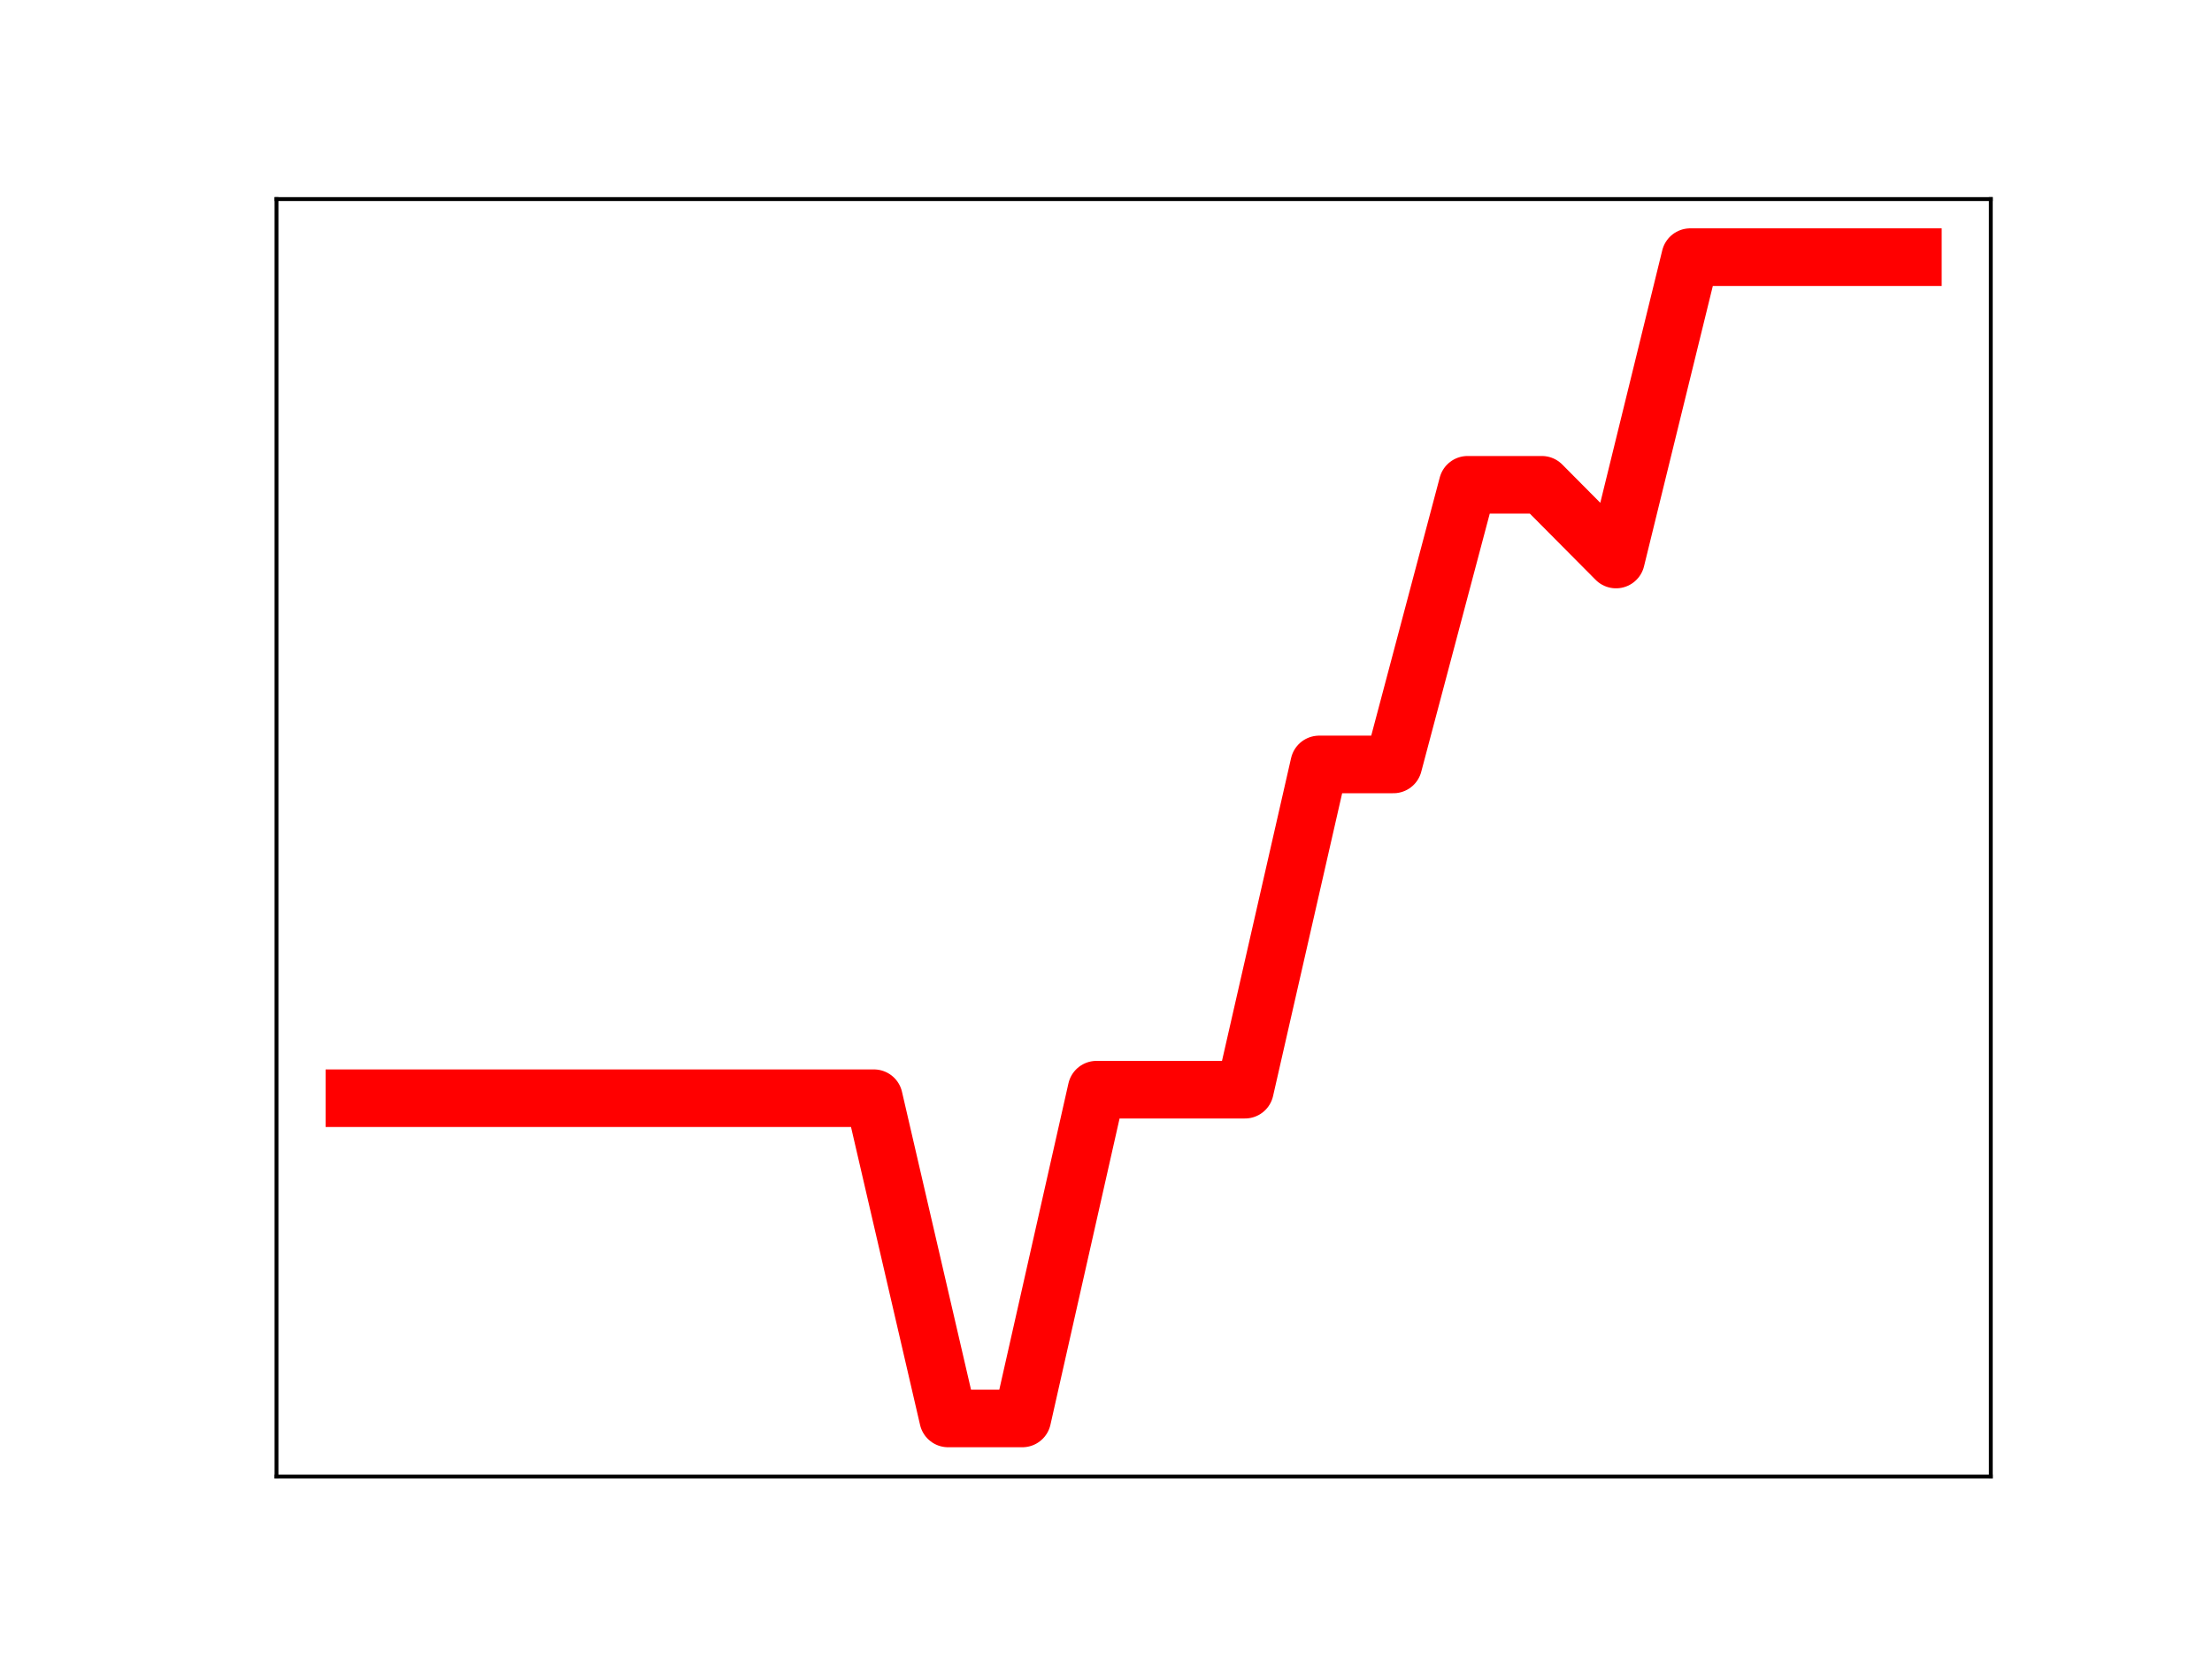 <?xml version="1.0" encoding="utf-8" standalone="no"?>
<!DOCTYPE svg PUBLIC "-//W3C//DTD SVG 1.1//EN"
  "http://www.w3.org/Graphics/SVG/1.1/DTD/svg11.dtd">
<!-- Created with matplotlib (https://matplotlib.org/) -->
<svg height="345.6pt" version="1.1" viewBox="0 0 460.8 345.6" width="460.8pt" xmlns="http://www.w3.org/2000/svg" xmlns:xlink="http://www.w3.org/1999/xlink">
 <defs>
  <style type="text/css">
*{stroke-linecap:butt;stroke-linejoin:round;}
  </style>
 </defs>
 <g id="figure_1">
  <g id="patch_1">
   <path d="M 0 345.6 
L 460.8 345.6 
L 460.8 0 
L 0 0 
z
" style="fill:#ffffff;"/>
  </g>
  <g id="axes_1">
   <g id="patch_2">
    <path d="M 57.6 307.584 
L 414.72 307.584 
L 414.72 41.472 
L 57.6 41.472 
z
" style="fill:#ffffff;"/>
   </g>
   <g id="line2d_1">
    <path clip-path="url(#pf186e5c0d2)" d="M 73.833 228.779 
L 89.292 228.779 
L 104.752 228.779 
L 120.212 228.779 
L 135.672 228.779 
L 151.131 228.779 
L 166.591 228.779 
L 182.051 228.779 
L 197.511 295.488 
L 212.97 295.488 
L 228.43 227 
L 243.89 227 
L 259.35 227 
L 274.809 159.246 
L 290.269 159.246 
L 305.729 100.992 
L 321.189 100.992 
L 336.648 116.558 
L 352.108 53.568 
L 367.568 53.568 
L 383.028 53.568 
L 398.487 53.568 
" style="fill:none;stroke:#ff0000;stroke-linecap:square;stroke-width:12;"/>
    <defs>
     <path d="M 0 3 
C 0.796 3 1.559 2.684 2.121 2.121 
C 2.684 1.559 3 0.796 3 0 
C 3 -0.796 2.684 -1.559 2.121 -2.121 
C 1.559 -2.684 0.796 -3 0 -3 
C -0.796 -3 -1.559 -2.684 -2.121 -2.121 
C -2.684 -1.559 -3 -0.796 -3 0 
C -3 0.796 -2.684 1.559 -2.121 2.121 
C -1.559 2.684 -0.796 3 0 3 
z
" id="m2d327c8042" style="stroke:#ff0000;"/>
    </defs>
    <g clip-path="url(#pf186e5c0d2)">
     <use style="fill:#ff0000;stroke:#ff0000;" x="73.833" xlink:href="#m2d327c8042" y="228.779"/>
     <use style="fill:#ff0000;stroke:#ff0000;" x="89.292" xlink:href="#m2d327c8042" y="228.779"/>
     <use style="fill:#ff0000;stroke:#ff0000;" x="104.752" xlink:href="#m2d327c8042" y="228.779"/>
     <use style="fill:#ff0000;stroke:#ff0000;" x="120.212" xlink:href="#m2d327c8042" y="228.779"/>
     <use style="fill:#ff0000;stroke:#ff0000;" x="135.672" xlink:href="#m2d327c8042" y="228.779"/>
     <use style="fill:#ff0000;stroke:#ff0000;" x="151.131" xlink:href="#m2d327c8042" y="228.779"/>
     <use style="fill:#ff0000;stroke:#ff0000;" x="166.591" xlink:href="#m2d327c8042" y="228.779"/>
     <use style="fill:#ff0000;stroke:#ff0000;" x="182.051" xlink:href="#m2d327c8042" y="228.779"/>
     <use style="fill:#ff0000;stroke:#ff0000;" x="197.511" xlink:href="#m2d327c8042" y="295.488"/>
     <use style="fill:#ff0000;stroke:#ff0000;" x="212.97" xlink:href="#m2d327c8042" y="295.488"/>
     <use style="fill:#ff0000;stroke:#ff0000;" x="228.43" xlink:href="#m2d327c8042" y="227"/>
     <use style="fill:#ff0000;stroke:#ff0000;" x="243.89" xlink:href="#m2d327c8042" y="227"/>
     <use style="fill:#ff0000;stroke:#ff0000;" x="259.35" xlink:href="#m2d327c8042" y="227"/>
     <use style="fill:#ff0000;stroke:#ff0000;" x="274.809" xlink:href="#m2d327c8042" y="159.246"/>
     <use style="fill:#ff0000;stroke:#ff0000;" x="290.269" xlink:href="#m2d327c8042" y="159.246"/>
     <use style="fill:#ff0000;stroke:#ff0000;" x="305.729" xlink:href="#m2d327c8042" y="100.992"/>
     <use style="fill:#ff0000;stroke:#ff0000;" x="321.189" xlink:href="#m2d327c8042" y="100.992"/>
     <use style="fill:#ff0000;stroke:#ff0000;" x="336.648" xlink:href="#m2d327c8042" y="116.558"/>
     <use style="fill:#ff0000;stroke:#ff0000;" x="352.108" xlink:href="#m2d327c8042" y="53.568"/>
     <use style="fill:#ff0000;stroke:#ff0000;" x="367.568" xlink:href="#m2d327c8042" y="53.568"/>
     <use style="fill:#ff0000;stroke:#ff0000;" x="383.028" xlink:href="#m2d327c8042" y="53.568"/>
     <use style="fill:#ff0000;stroke:#ff0000;" x="398.487" xlink:href="#m2d327c8042" y="53.568"/>
    </g>
   </g>
   <g id="patch_3">
    <path d="M 57.6 307.584 
L 57.6 41.472 
" style="fill:none;stroke:#000000;stroke-linecap:square;stroke-linejoin:miter;stroke-width:0.8;"/>
   </g>
   <g id="patch_4">
    <path d="M 414.72 307.584 
L 414.72 41.472 
" style="fill:none;stroke:#000000;stroke-linecap:square;stroke-linejoin:miter;stroke-width:0.8;"/>
   </g>
   <g id="patch_5">
    <path d="M 57.6 307.584 
L 414.72 307.584 
" style="fill:none;stroke:#000000;stroke-linecap:square;stroke-linejoin:miter;stroke-width:0.8;"/>
   </g>
   <g id="patch_6">
    <path d="M 57.6 41.472 
L 414.72 41.472 
" style="fill:none;stroke:#000000;stroke-linecap:square;stroke-linejoin:miter;stroke-width:0.8;"/>
   </g>
  </g>
 </g>
 <defs>
  <clipPath id="pf186e5c0d2">
   <rect height="266.112" width="357.12" x="57.6" y="41.472"/>
  </clipPath>
 </defs>
</svg>
